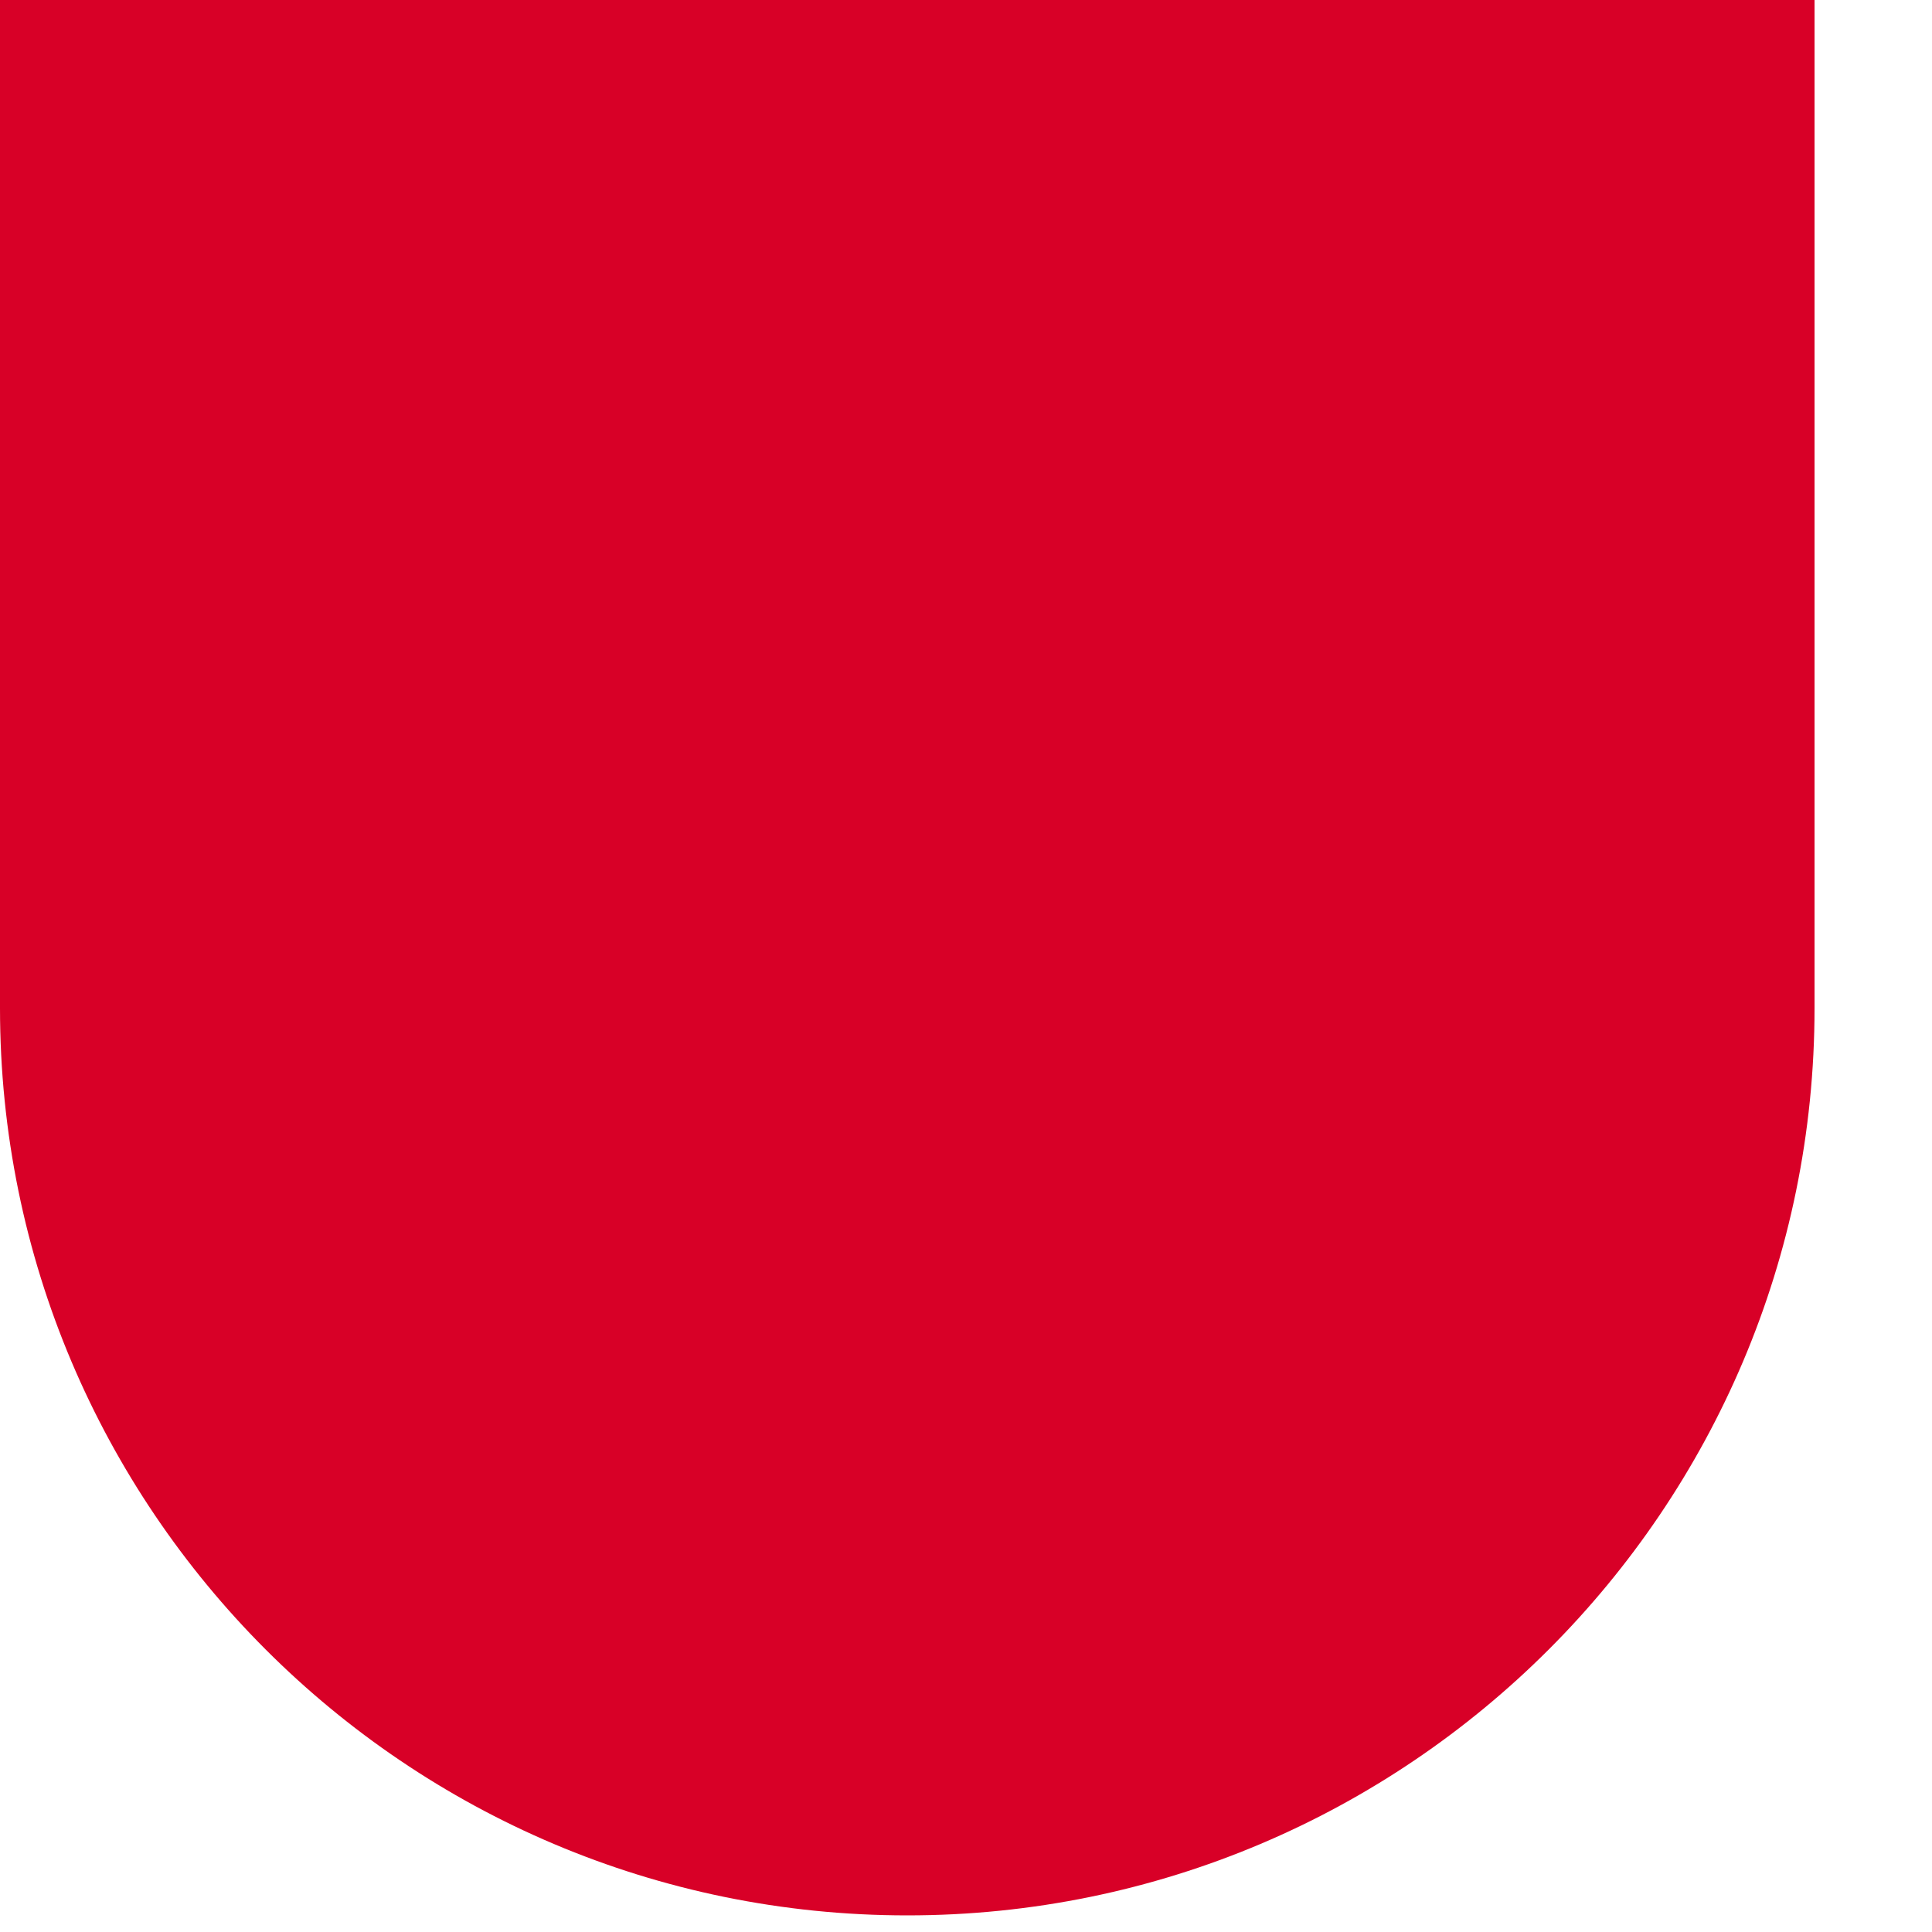<svg preserveAspectRatio="none" width="100%" height="100%" overflow="visible" style="display: block;" viewBox="0 0 5 5" fill="none" xmlns="http://www.w3.org/2000/svg">
<path id="Vector" d="M0 0V2.609C0 3.905 1.051 4.957 2.348 4.957C3.644 4.957 4.696 3.905 4.696 2.609V0H0Z" fill="#D80027"/>
</svg>
